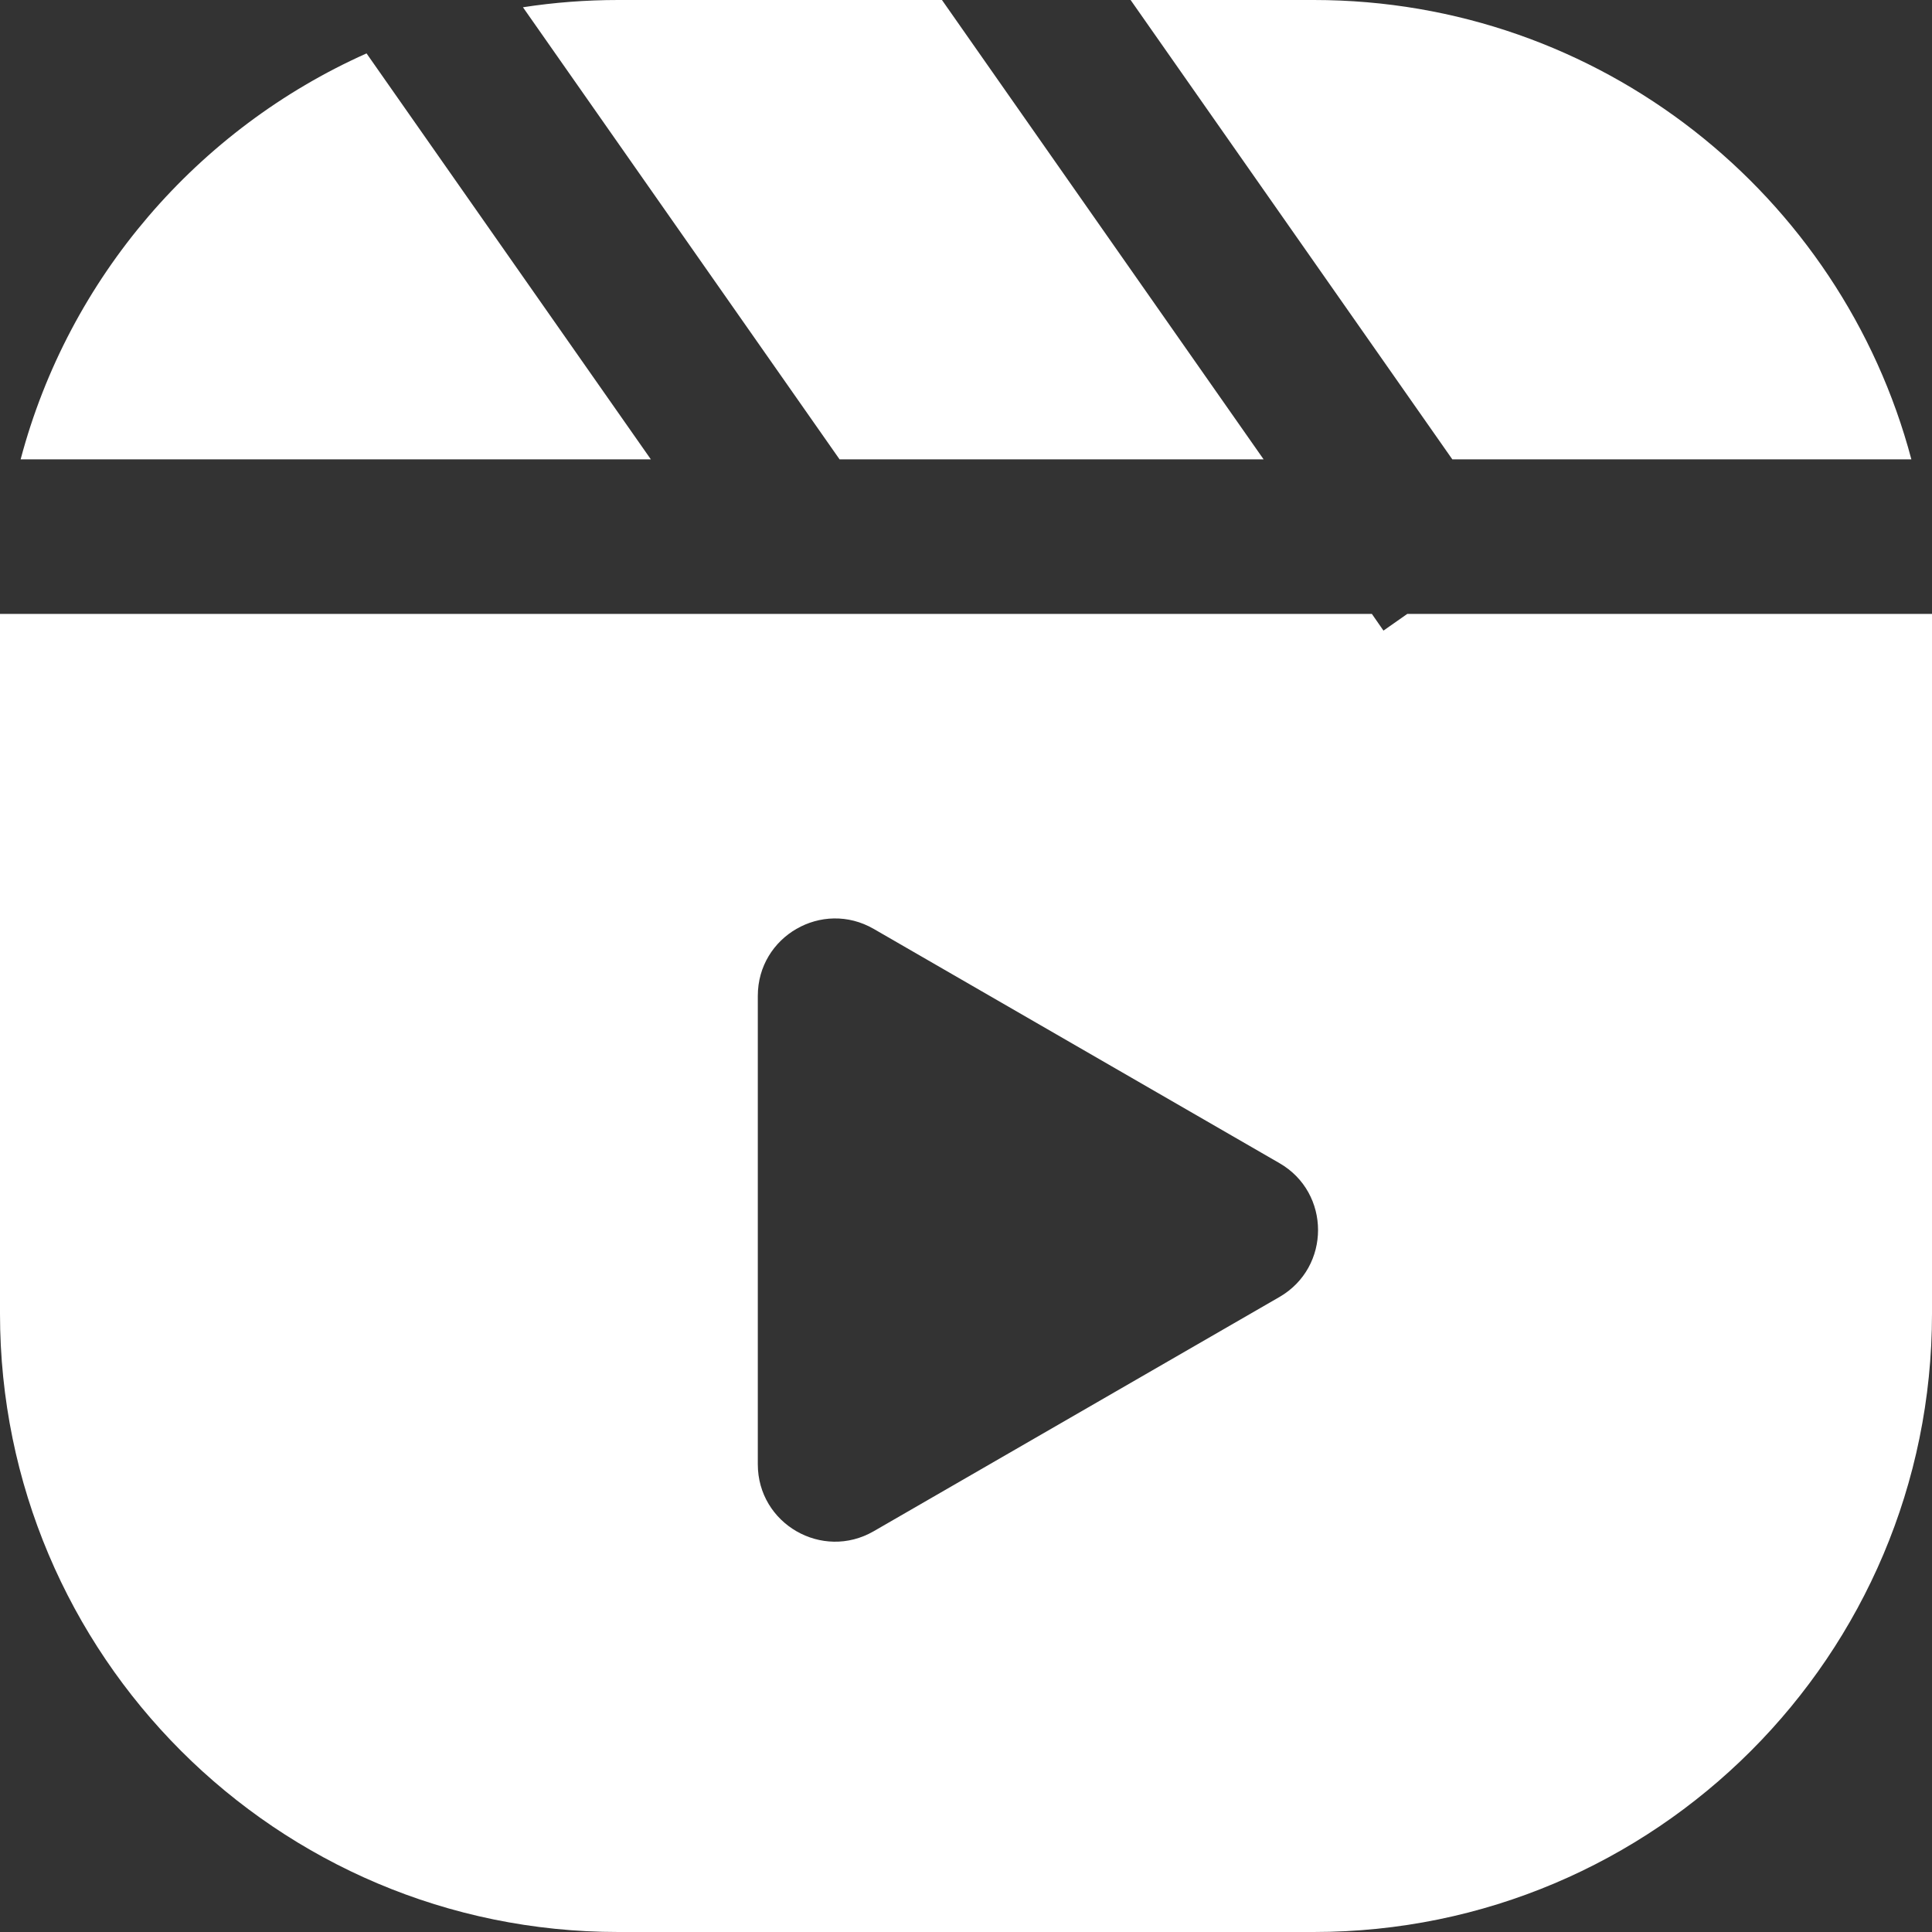<svg width="25" height="25" viewBox="0 0 25 25" fill="none" xmlns="http://www.w3.org/2000/svg">
<rect x="0" y="0" width="25" height="25" fill="#333333" stroke="none"/>
<path fill-rule="evenodd" clip-rule="evenodd" d="M8 0H12.189L16.351 5.944H10.864L6.767 0.094C7.169 0.032 7.581 0 8 0ZM17.902 8.16L17.752 7.944H0L0 8V17C0 21.418 3.582 25 8 25H17C21.418 25 25 21.418 25 17V8L25 7.944H18.21L17.902 8.16ZM14.63 0L18.793 5.944H24.733C23.826 2.522 20.708 0 17 0H14.63ZM4.743 0.691C2.558 1.666 0.89 3.593 0.267 5.944H8.422L4.743 0.691ZM16.556 16.783C17.222 16.398 17.222 15.435 16.556 15.051L11.306 12.02C10.639 11.635 9.806 12.116 9.806 12.886V18.948C9.806 19.718 10.639 20.199 11.306 19.814L16.556 16.783Z" fill="white"/>
</svg>
